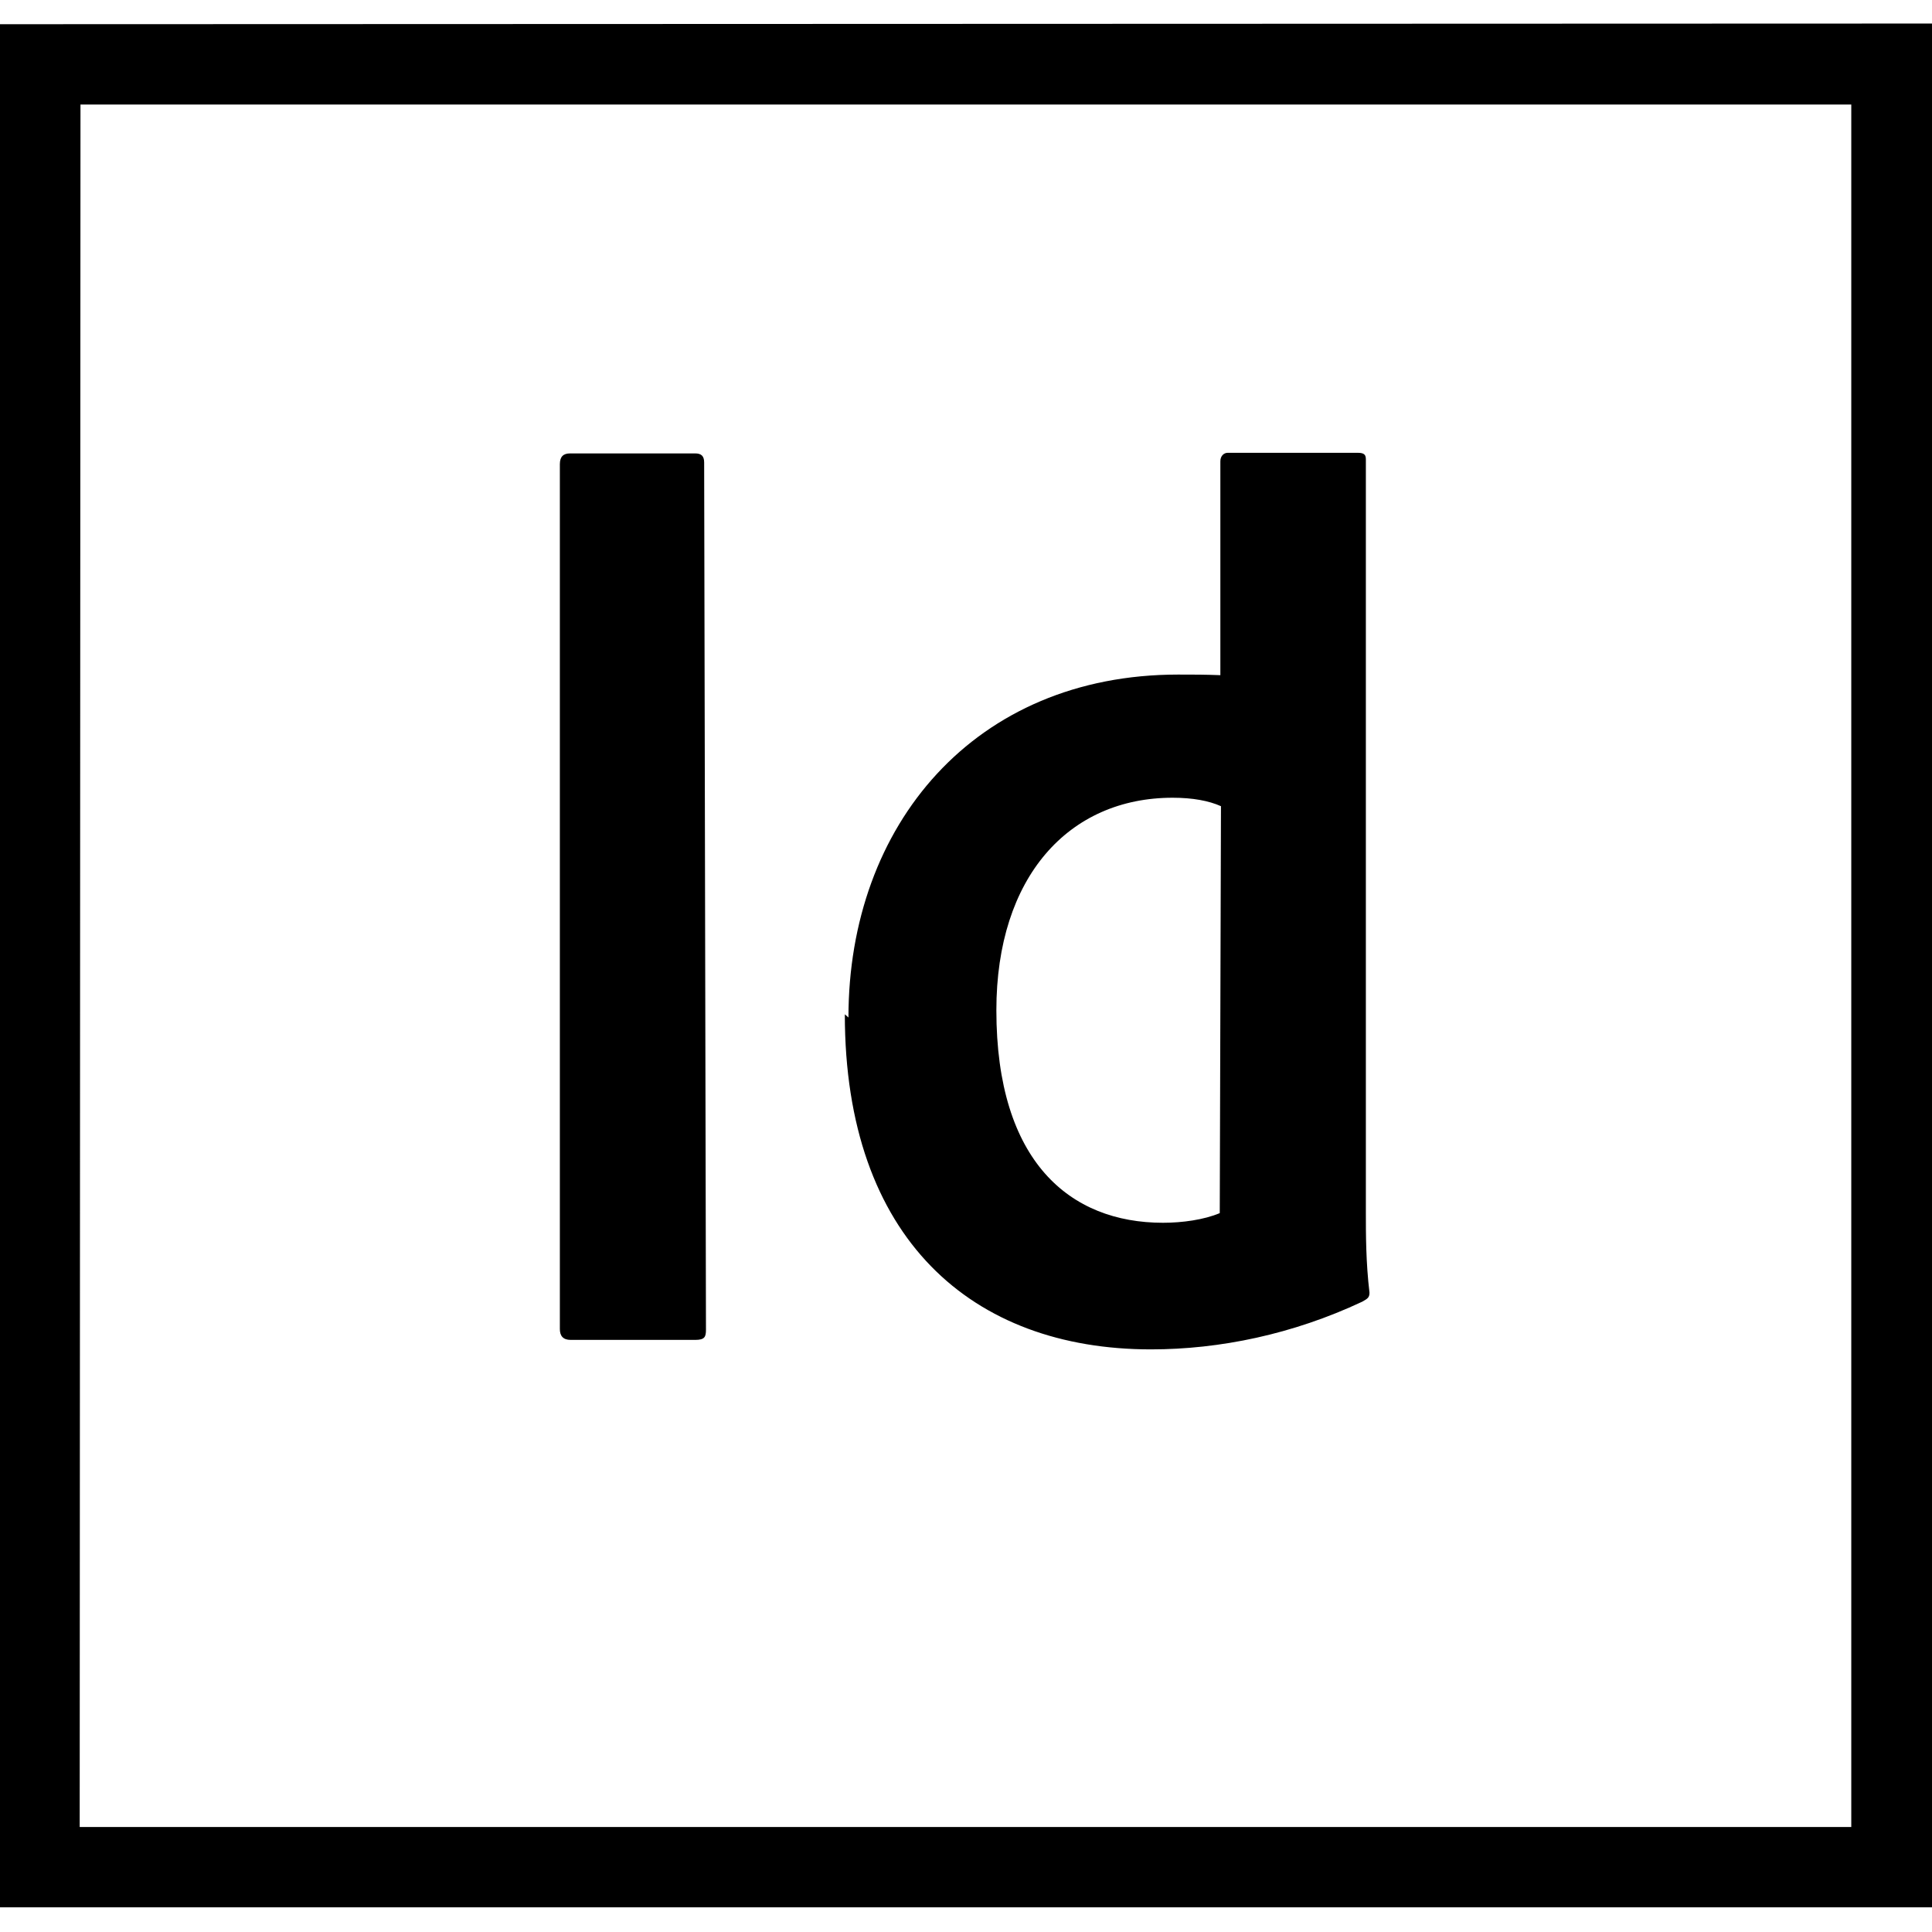 <svg viewBox="0 0 32 32" xmlns="http://www.w3.org/2000/svg"><path d="M0 .401v31.19h32V.39Zm1.333 1.33h29.33v28.53H1.32Zm10.36 20.292c0 .12-.02.17-.18.17h-2.06c-.13 0-.18-.07-.18-.18V7.69c0-.13.06-.18.17-.18h2.07c.1 0 .15.04.15.15Zm2.36-5.17c0-3.19 2.09-5.68 5.46-5.68 .28 0 .43 0 .7.01V7.64c0-.09.06-.14.12-.14h2.16c.11 0 .13.04.13.11v12.47c0 .36 0 .83.06 1.33 0 .08-.03.1-.12.15 -1.15.54-2.36.79-3.5.79 -2.96 0-5.07-1.83-5.07-5.55Zm6.17-3.5c-.2-.09-.47-.14-.8-.14 -1.72 0-2.92 1.31-2.92 3.52 0 2.51 1.22 3.52 2.76 3.52 .32 0 .68-.05.94-.16Z"/></svg>